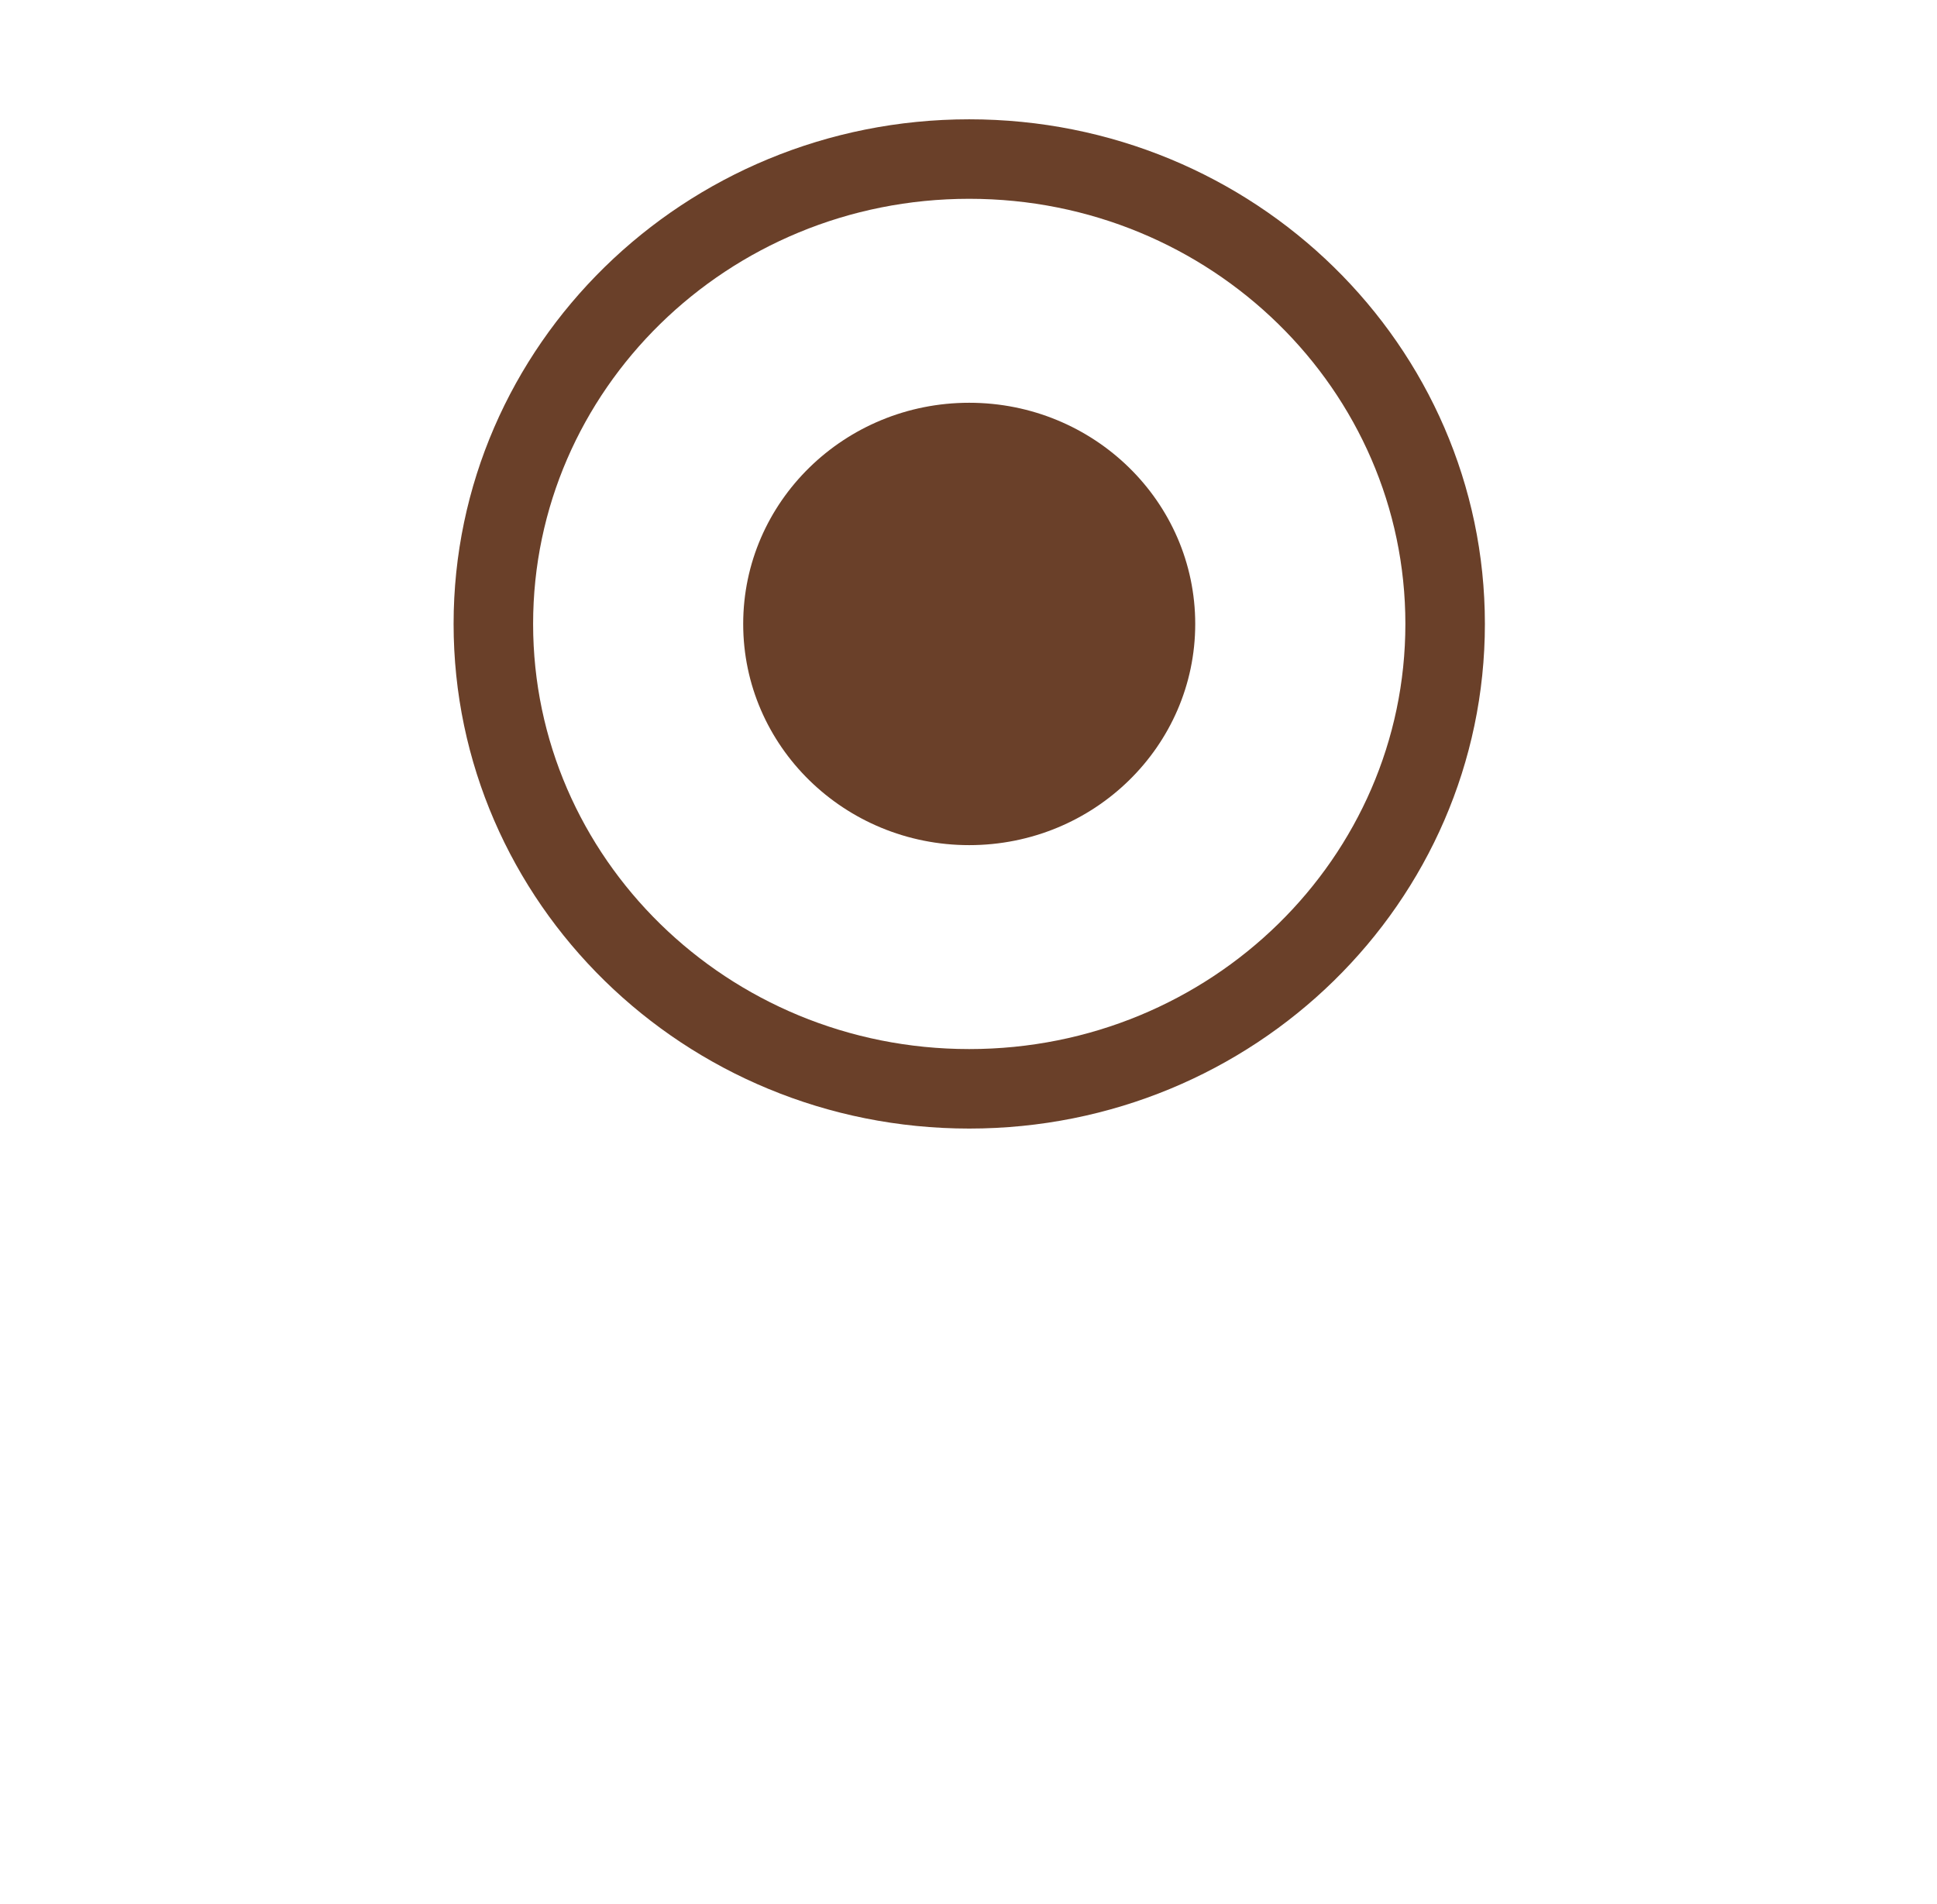 <svg width="60" height="59" viewBox="0 0 60 59" fill="none" xmlns="http://www.w3.org/2000/svg">
<g id="Group 1194">
<g id="Ellipse 179" filter="url(#filter0_d_7_561)">
<ellipse cx="30.022" cy="19.331" rx="19.408" ry="18.998" fill="white"/>
</g>
<path id="Ellipse 180" d="M44.764 19.331C44.764 27.262 38.189 33.735 30.023 33.735C21.857 33.735 15.282 27.262 15.282 19.331C15.282 11.401 21.857 4.928 30.023 4.928C38.189 4.928 44.764 11.401 44.764 19.331Z" fill="white" stroke="#6A4029" stroke-width="2.463"/>
<ellipse id="Ellipse 181" cx="30.022" cy="19.332" rx="7.001" ry="6.853" fill="#6A4029"/>
</g>
<defs>
<filter id="filter0_d_7_561" x="0.762" y="0.334" width="58.52" height="57.7" filterUnits="userSpaceOnUse" color-interpolation-filters="sRGB">
<feFlood flood-opacity="0" result="BackgroundImageFix"/>
<feColorMatrix in="SourceAlpha" type="matrix" values="0 0 0 0 0 0 0 0 0 0 0 0 0 0 0 0 0 0 127 0" result="hardAlpha"/>
<feOffset dy="9.852"/>
<feGaussianBlur stdDeviation="4.926"/>
<feColorMatrix type="matrix" values="0 0 0 0 0.529 0 0 0 0 0.529 0 0 0 0 0.529 0 0 0 0.14 0"/>
<feBlend mode="normal" in2="BackgroundImageFix" result="effect1_dropShadow_7_561"/>
<feBlend mode="normal" in="SourceGraphic" in2="effect1_dropShadow_7_561" result="shape"/>
</filter>
</defs>
</svg>
